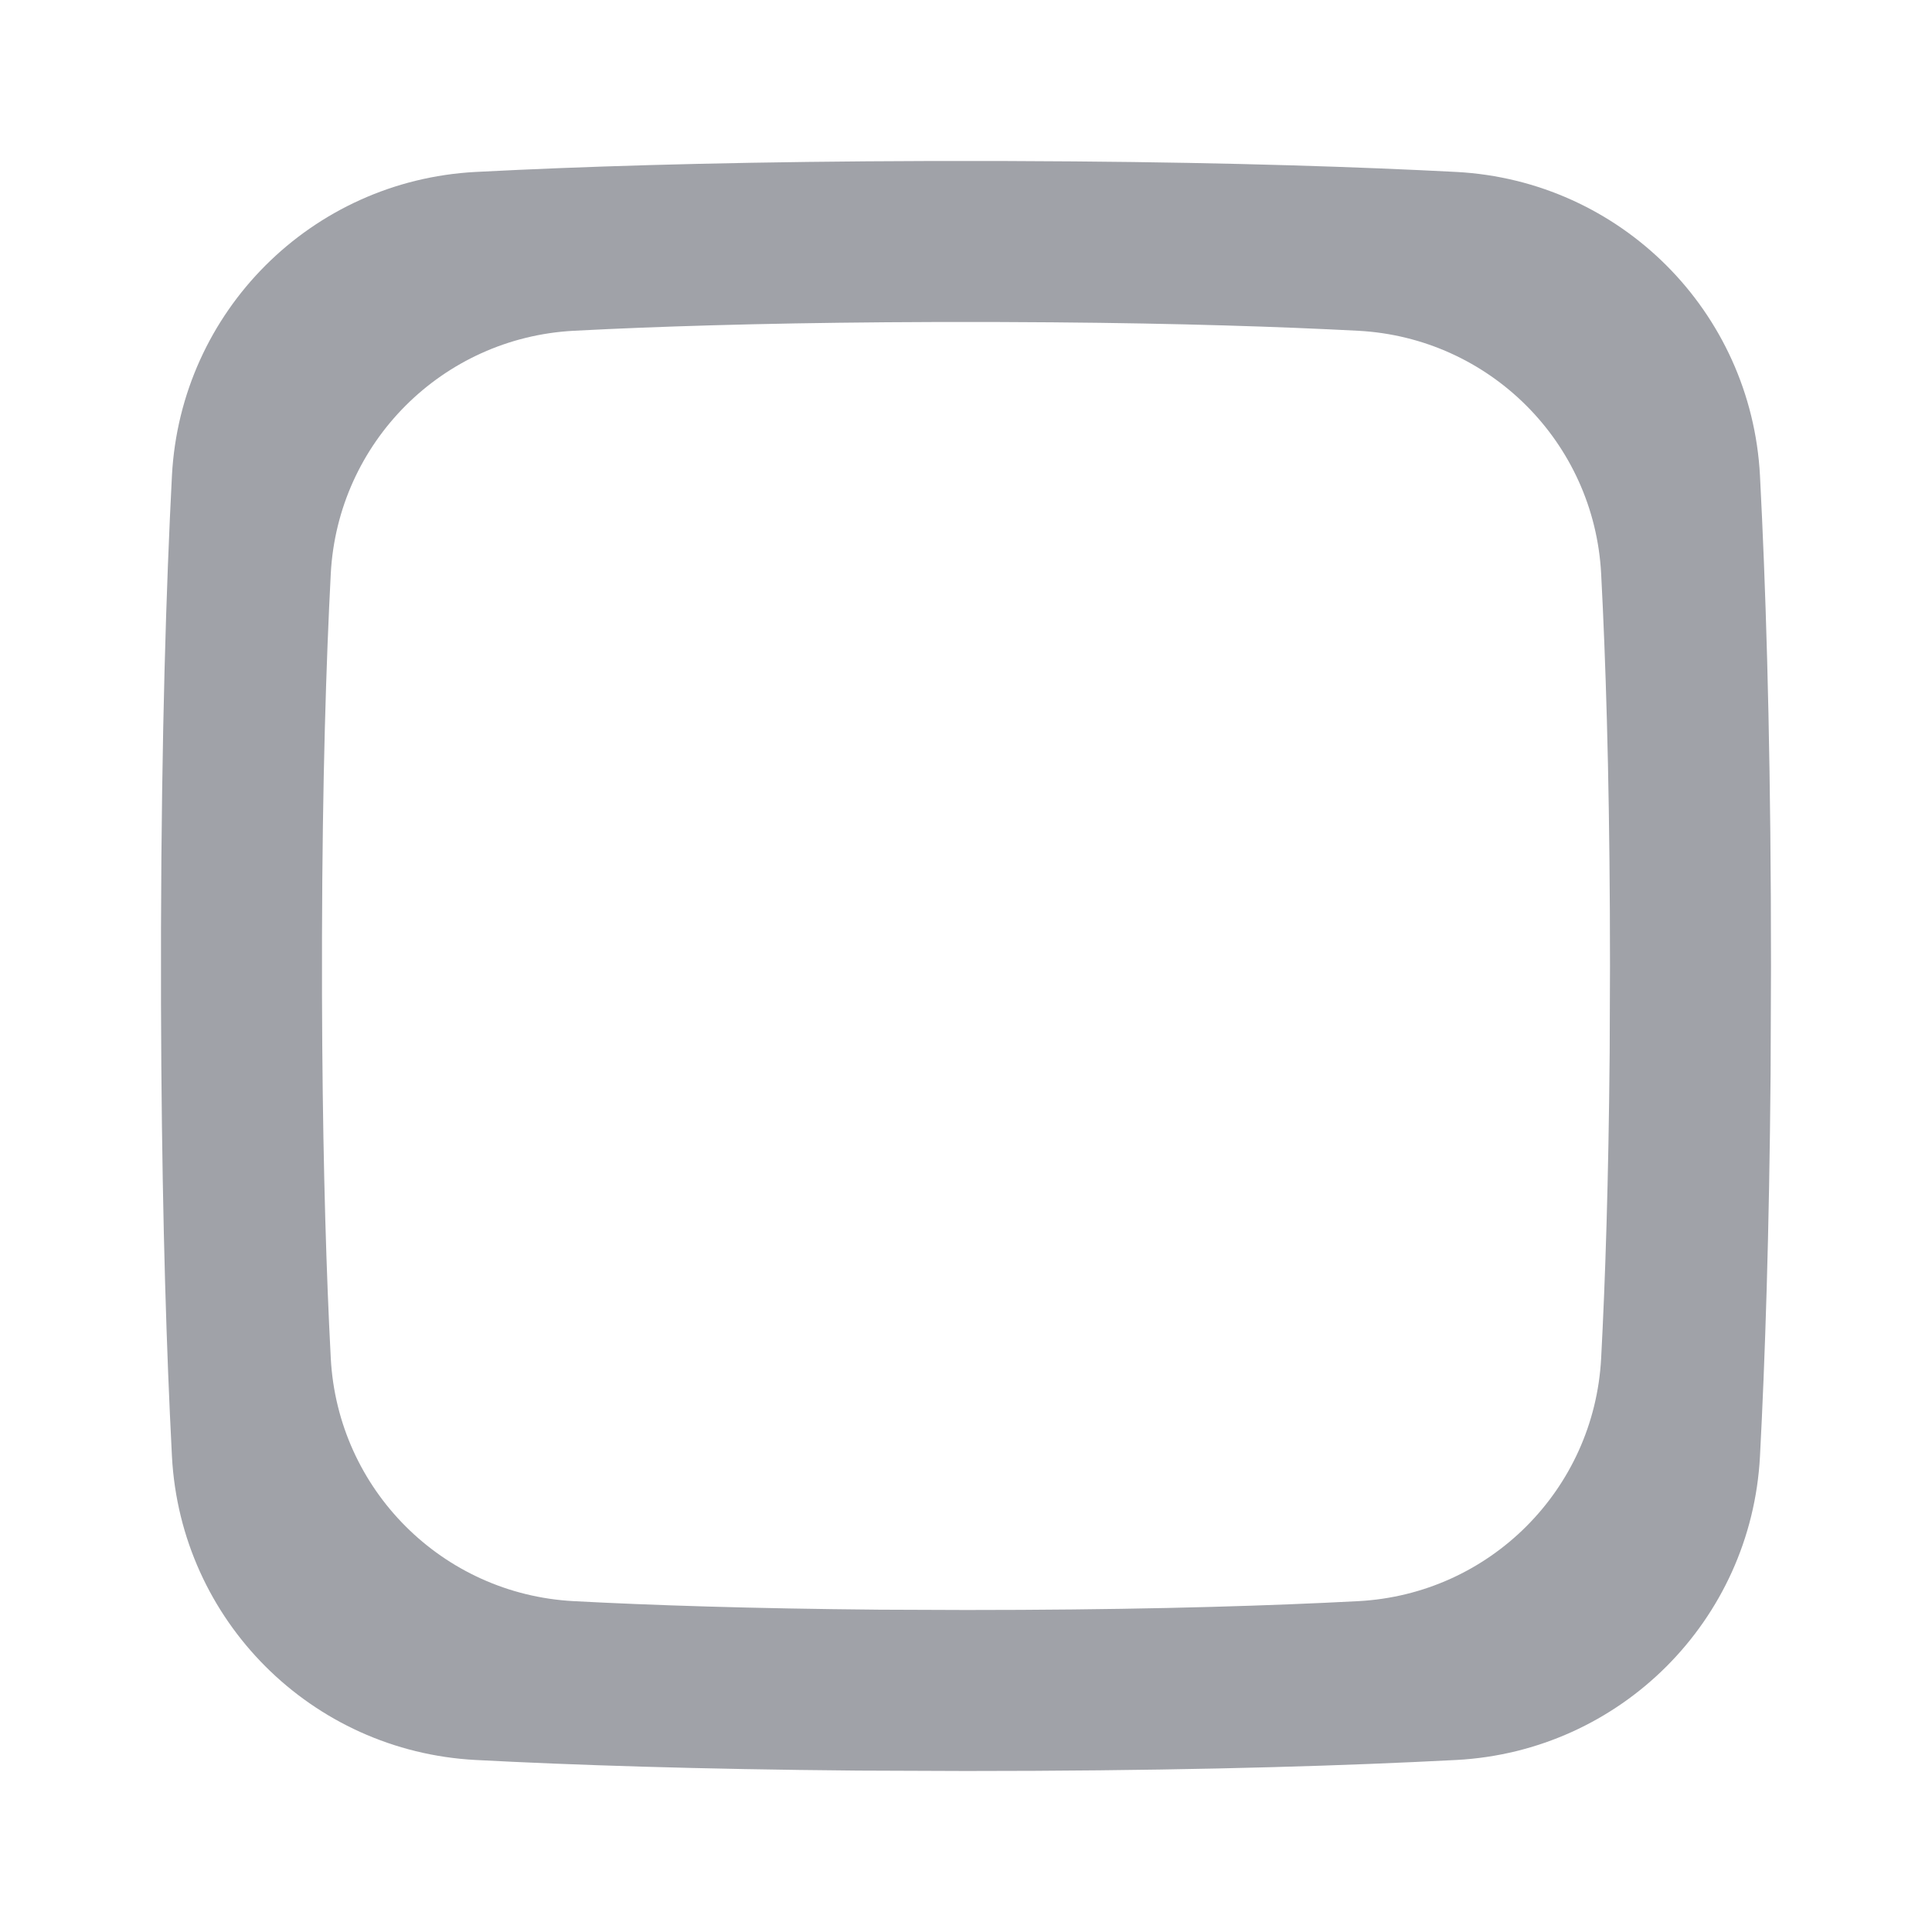 <svg width="24" height="24" viewBox="0 0 24 24" fill="none" xmlns="http://www.w3.org/2000/svg">
<g id="icon system/C/Checkbox/Off">
<path id="Fill 1" fill-rule="evenodd" clip-rule="evenodd" d="M12.461 2H11.539C9.419 2.006 7.745 2.051 6.443 2.11L5.907 2.136C3.869 2.244 2.244 3.869 2.136 5.907C2.065 7.276 2.007 9.117 2 11.539V12.461C2.006 14.58 2.051 16.254 2.11 17.556L2.136 18.092C2.244 20.13 3.869 21.755 5.907 21.863C7.105 21.926 8.664 21.978 10.658 21.995L12 22C14.339 22 16.161 21.953 17.556 21.889L18.092 21.863C20.13 21.755 21.755 20.13 21.863 18.092C21.926 16.894 21.978 15.335 21.995 13.342L22 12C22 9.661 21.953 7.838 21.889 6.443L21.863 5.907C21.755 3.869 20.13 2.244 18.092 2.136C16.894 2.074 15.335 2.021 13.342 2.005L12.461 2ZM12.368 4H11.631C9.936 4.005 8.596 4.041 7.554 4.088L7.126 4.109C5.496 4.196 4.196 5.496 4.109 7.126C4.052 8.221 4.005 9.693 4 11.631V12.368C4.005 14.064 4.041 15.403 4.088 16.445L4.109 16.873C4.196 18.504 5.496 19.804 7.126 19.89C8.084 19.941 9.331 19.982 10.926 19.996L12 20C13.871 20 15.329 19.962 16.445 19.911L16.873 19.89C18.504 19.804 19.804 18.504 19.89 16.873C19.941 15.915 19.982 14.668 19.996 13.073L20 12C20 10.128 19.962 8.671 19.911 7.554L19.89 7.126C19.804 5.496 18.504 4.196 16.873 4.109C15.915 4.059 14.668 4.017 13.073 4.004L12.368 4Z" fill="#A0A2A8"/>
</g>
</svg>
